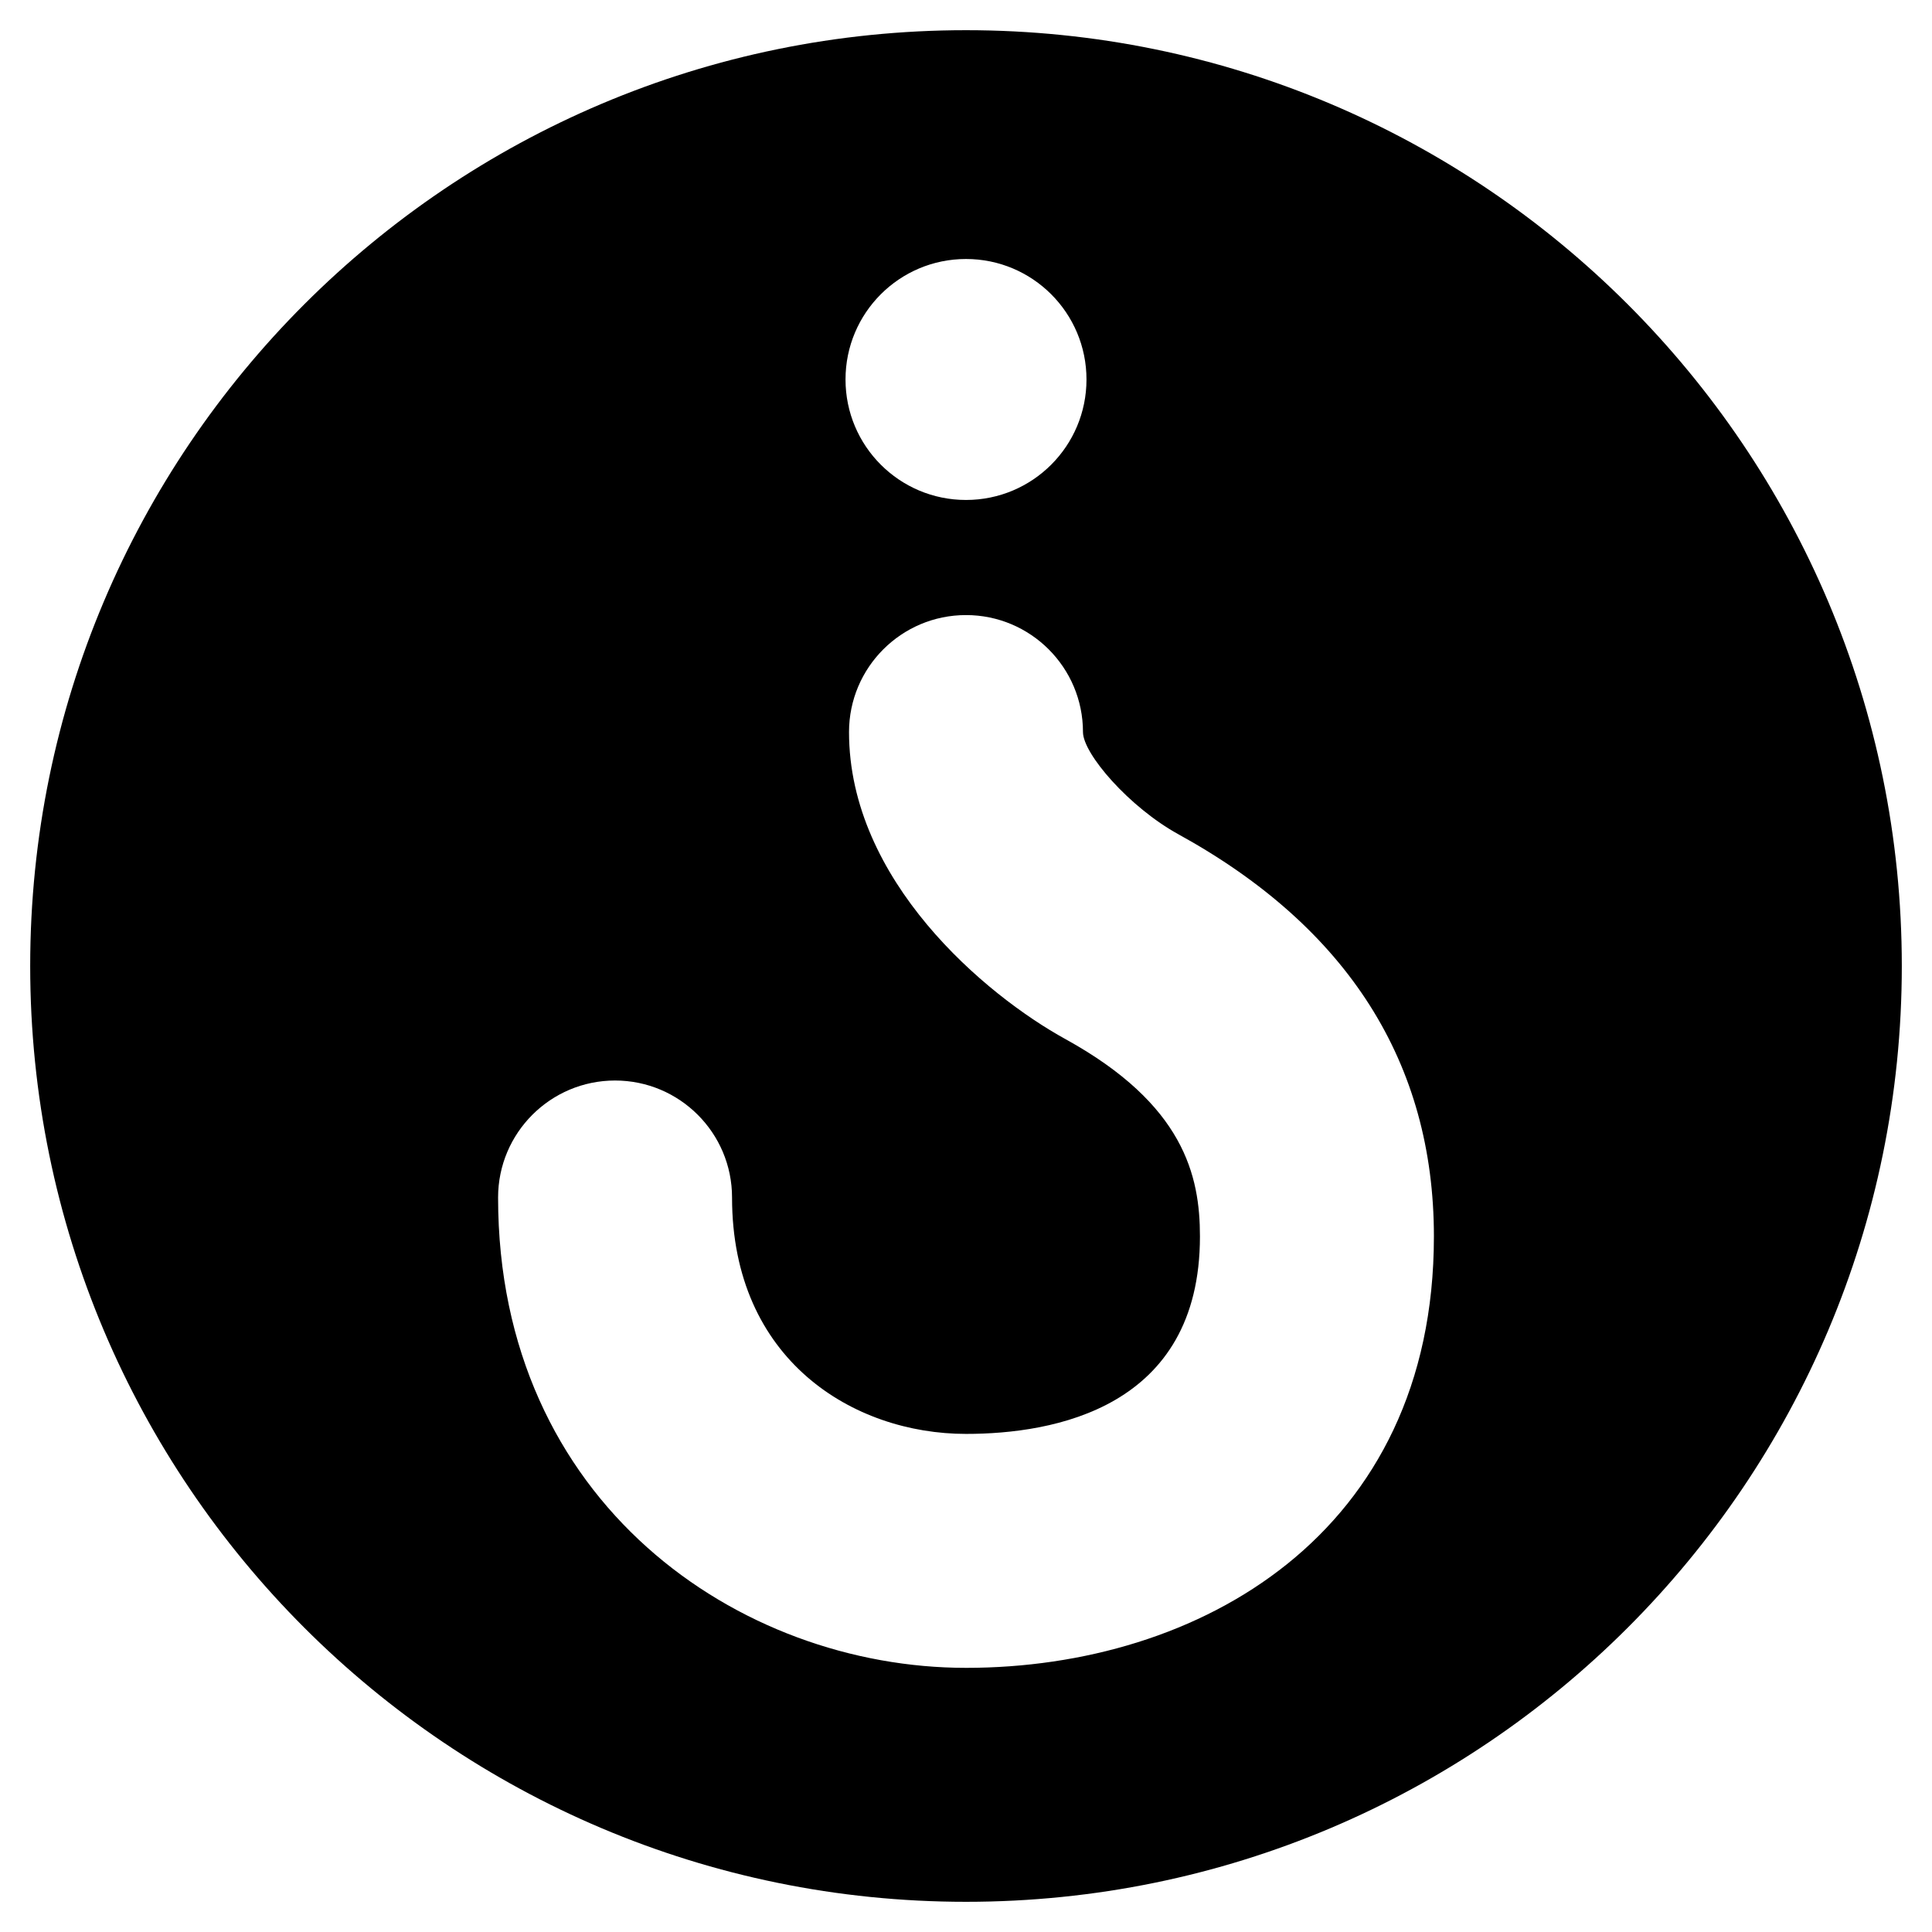 <!-- question-fill icon -->
<svg xmlns="http://www.w3.org/2000/svg" viewBox="0 -64 1024 1024">
  <path d="M512-47.996c273.914 0 495.996 222.082 495.996 495.996s-222.082 495.996-495.996 495.996-495.996-222.082-495.996-495.996 222.082-495.996 495.996-495.996zM512 819.998c123.442 0 247.998-70.68 247.998-228.654 0-91.946-45.57-163.74-135.408-213.154-26.040-14.322-50.592-42.656-50.592-54.188 0-34.224-27.776-62-62-62s-62 27.776-62 62c0 78.678 72.168 139.376 114.824 162.81 62.682 34.596 71.176 72.292 71.176 104.532 0 91.078-77.686 104.656-124 104.656-59.706 0-124-39.184-124-125.302 0-34.224-27.776-62-62-62s-62 27.776-62 62c0 161.942 127.782 249.3 247.998 249.3zM512 73.274c-35.278 0-63.86 28.582-63.86 63.86s28.582 63.86 63.86 63.86 63.86-28.582 63.86-63.86-28.582-63.86-63.86-63.86z"/>
</svg>
